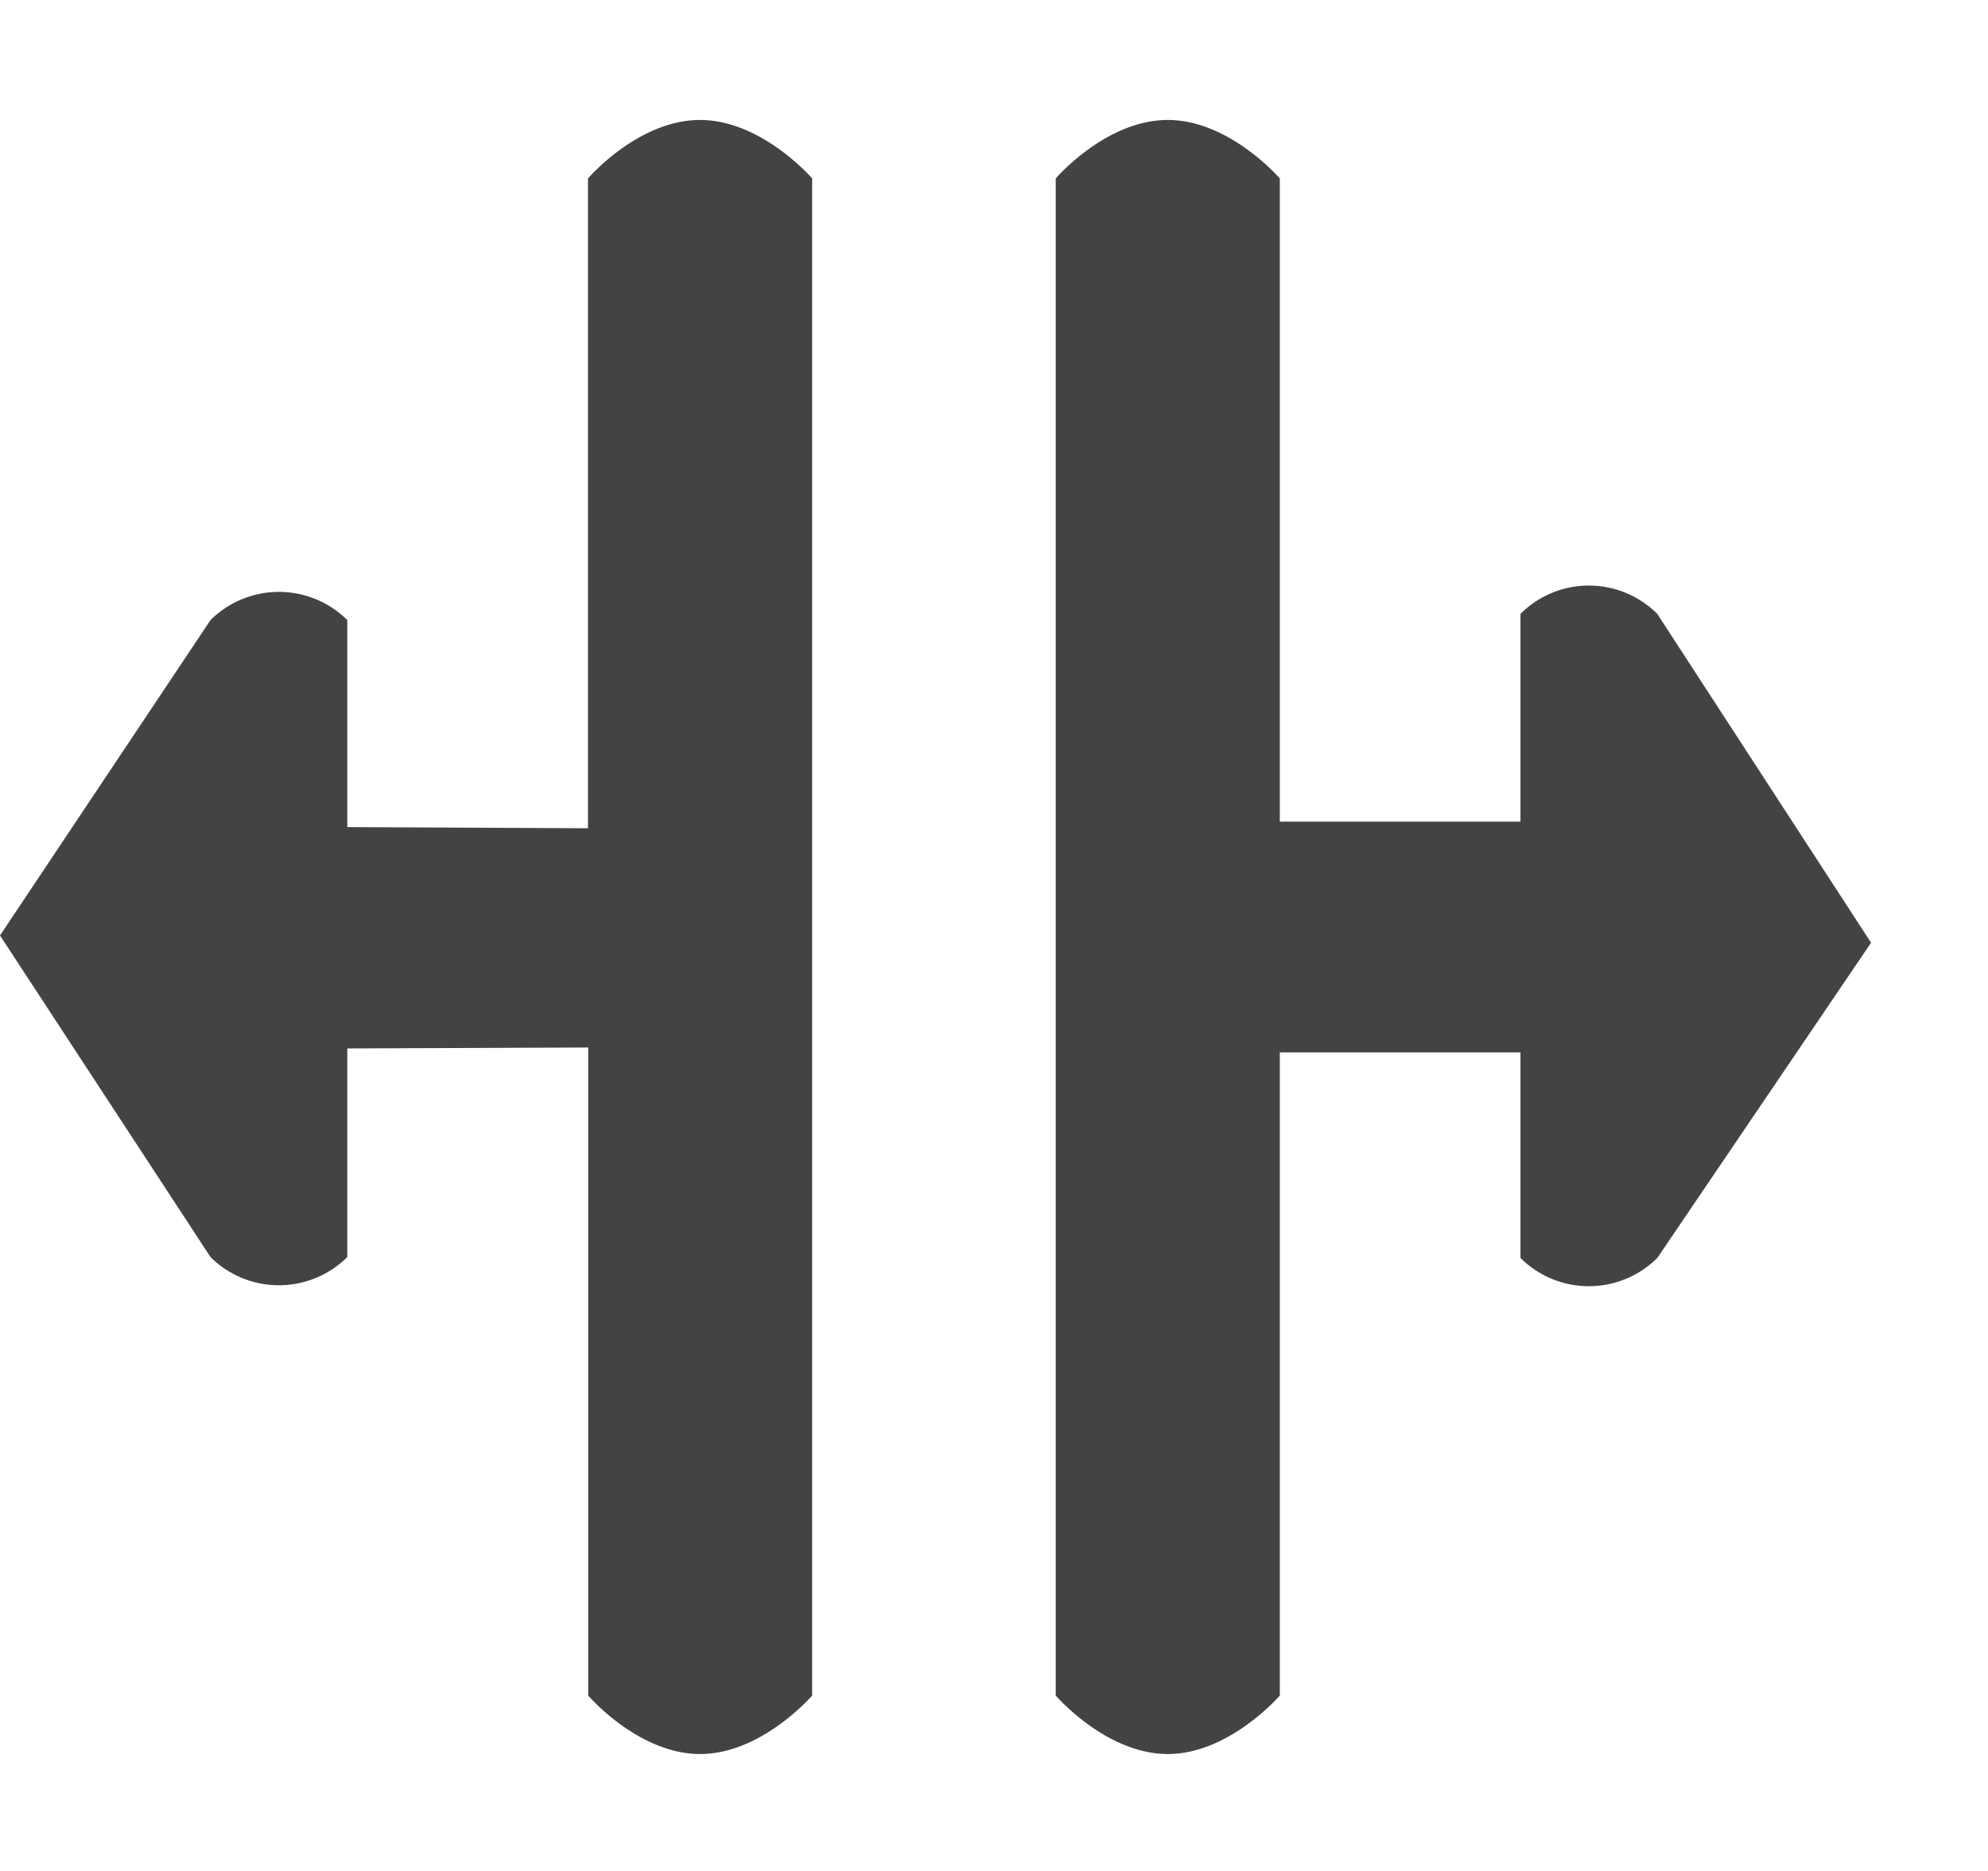 <svg viewBox="0 0 17 16" xmlns="http://www.w3.org/2000/svg" class="si-glyph si-glyph-jump-double-page-left-right"><title>957</title><g fill="#434343" fill-rule="evenodd"><path d="M16 8.062L14.172 5.25a.827.827 0 0 0-1.17 0v1.776h-2.058v-5.5s-.43-.5-.958-.5c-.53 0-.958.5-.958.5V14.5s.43.5.958.5c.527 0 .958-.5.958-.5V9h2.058v1.758a.83.83 0 0 0 1.17 0L16 8.062zM5.986 1.026c-.53 0-.958.5-.958.5v5.557l-2.058-.01v-1.77a.83.83 0 0 0-1.17 0L0 8l1.8 2.75a.83.83 0 0 0 1.17 0V8.966l2.06-.008V14.5s.428.5.957.5c.527 0 .958-.5.958-.5V1.526s-.43-.5-.96-.5z" class="si-glyph-fill"/></g></svg>